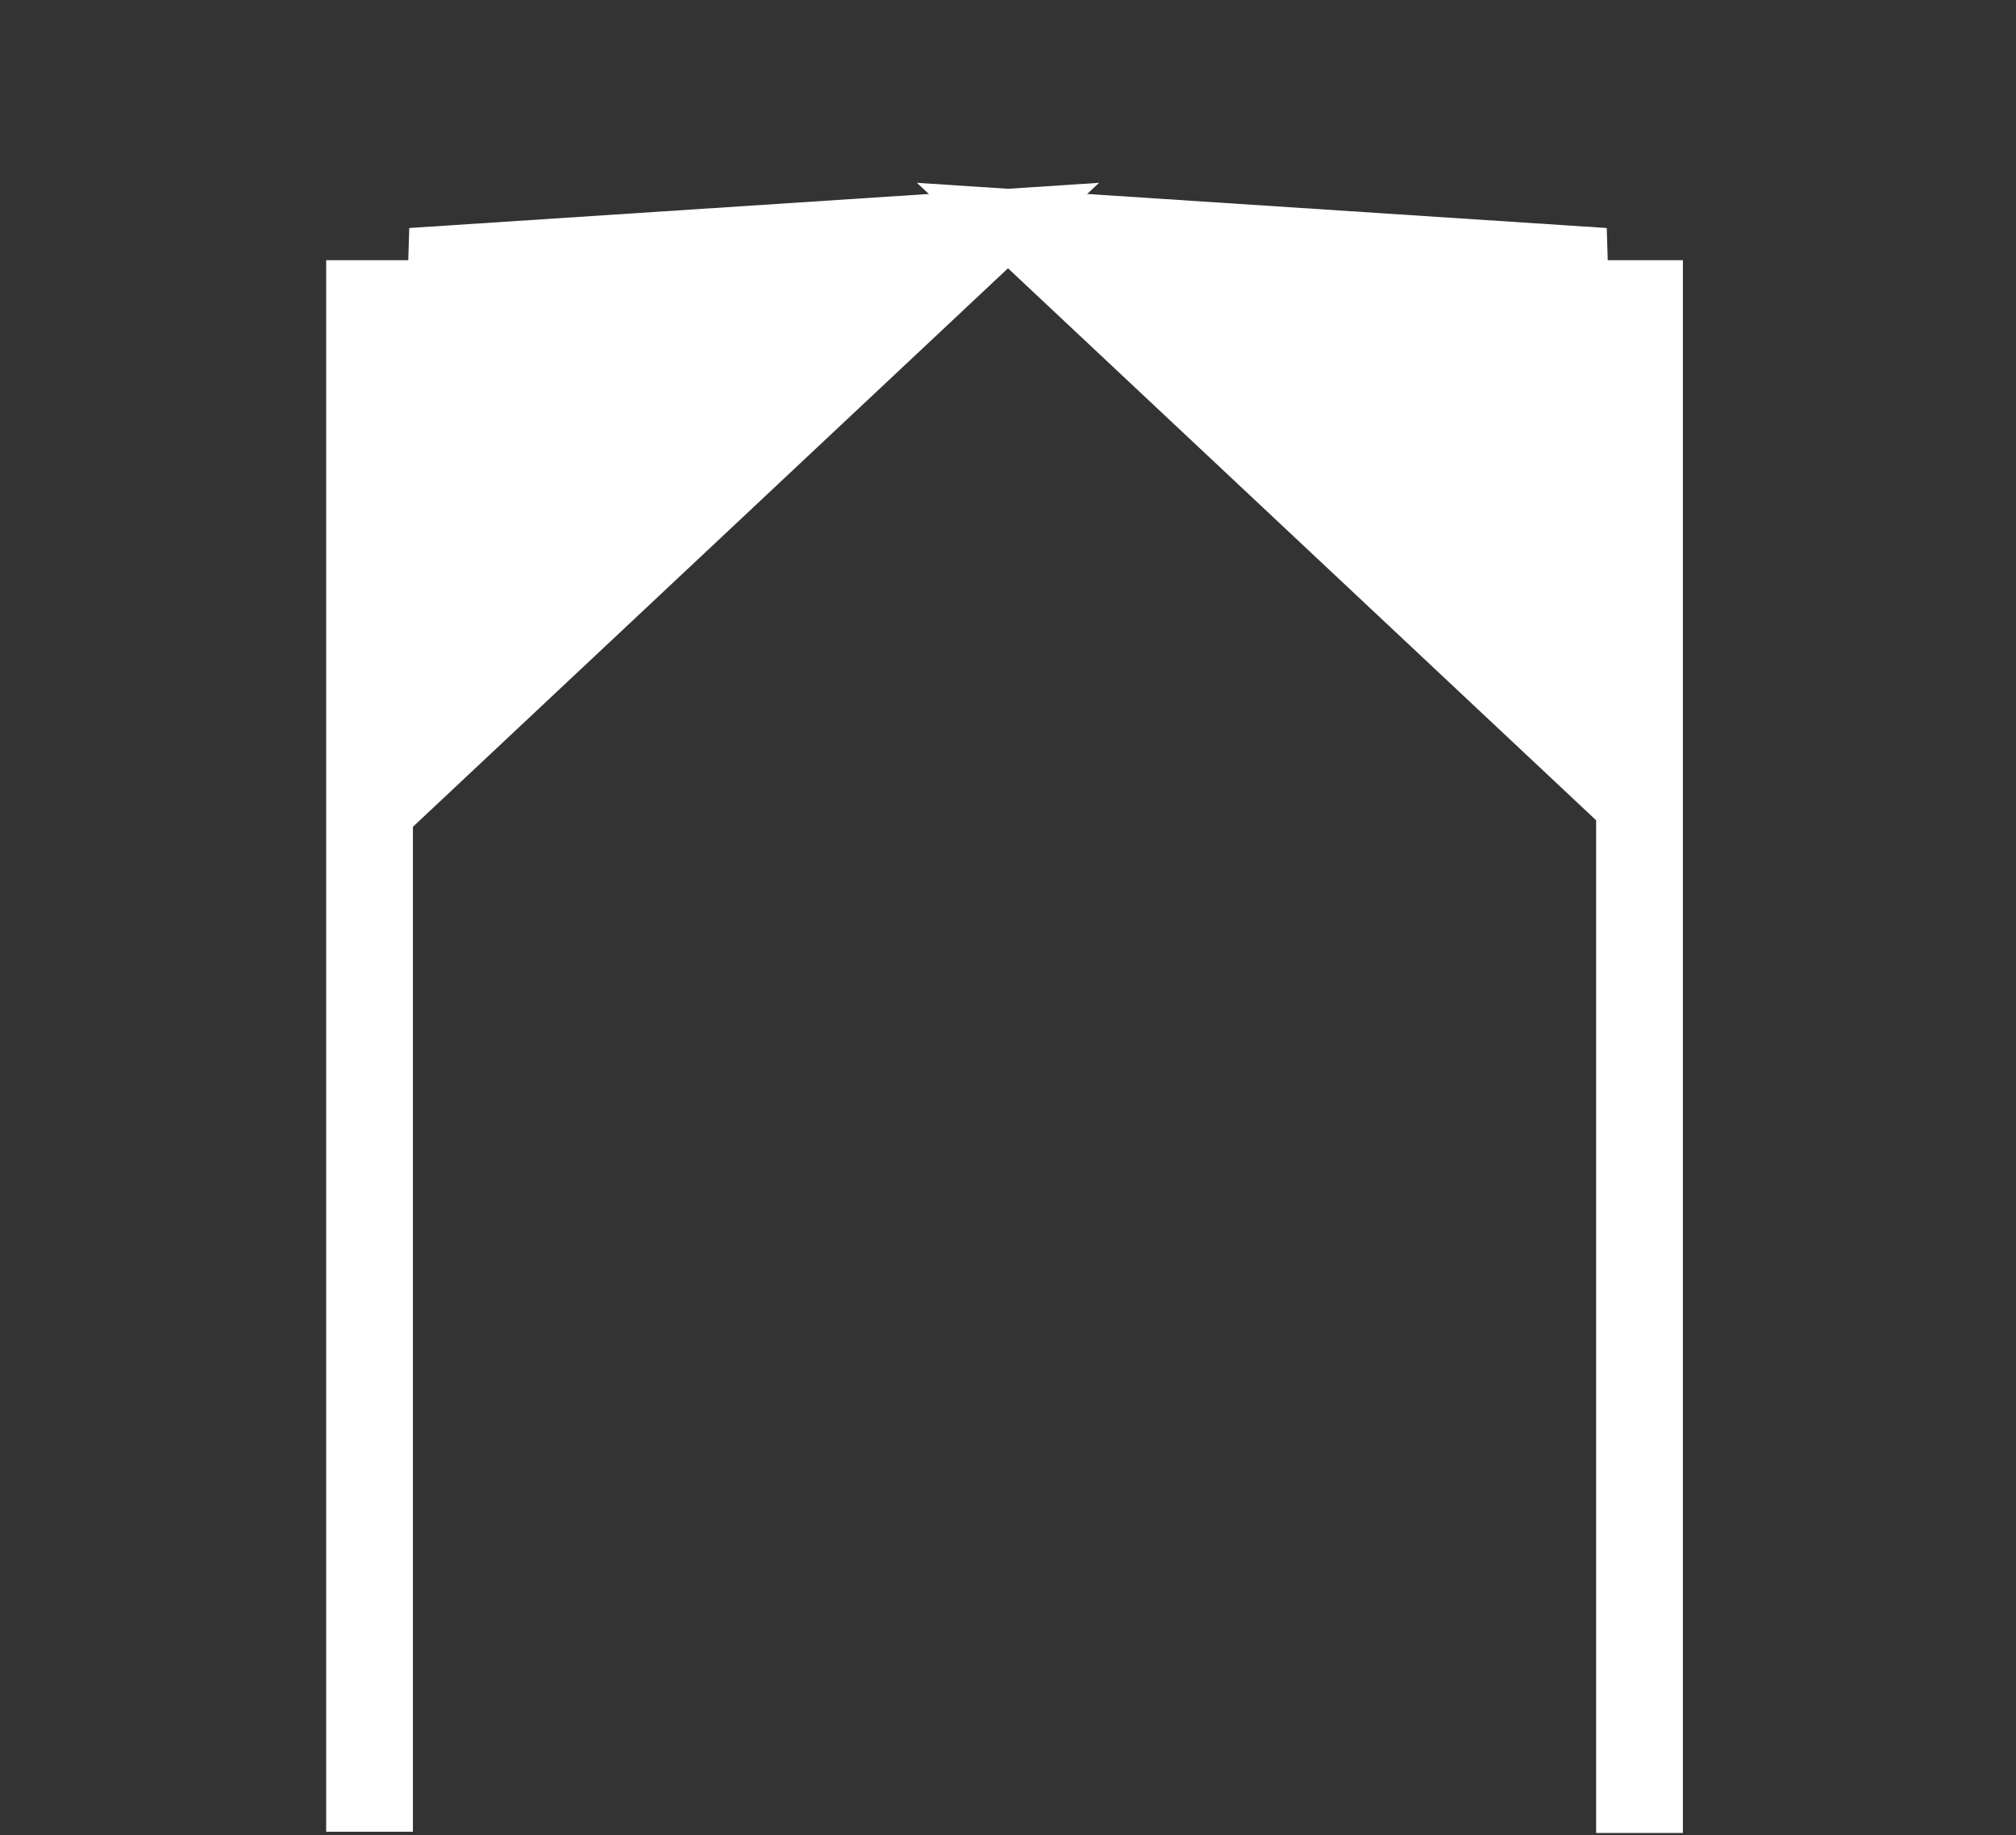 <svg width="581" height="529" viewBox="0 0 581 529" fill="none" xmlns="http://www.w3.org/2000/svg">
<rect x="0" y="0" width="581" height="529" fill="#333333" stroke="none"/>
<rect x="460" y="75" width="25" height="453.359" fill="white"/>
<rect x="94" y="75" width="25" height="453" fill="white"/>
<path d="M463.053 65.723L468.55 244.477L264.259 52.699L463.053 65.723Z" fill="white"/>
<path d="M117.947 65.723L112.45 244.477L316.741 52.699L117.947 65.723Z" fill="white"/>
</svg>
